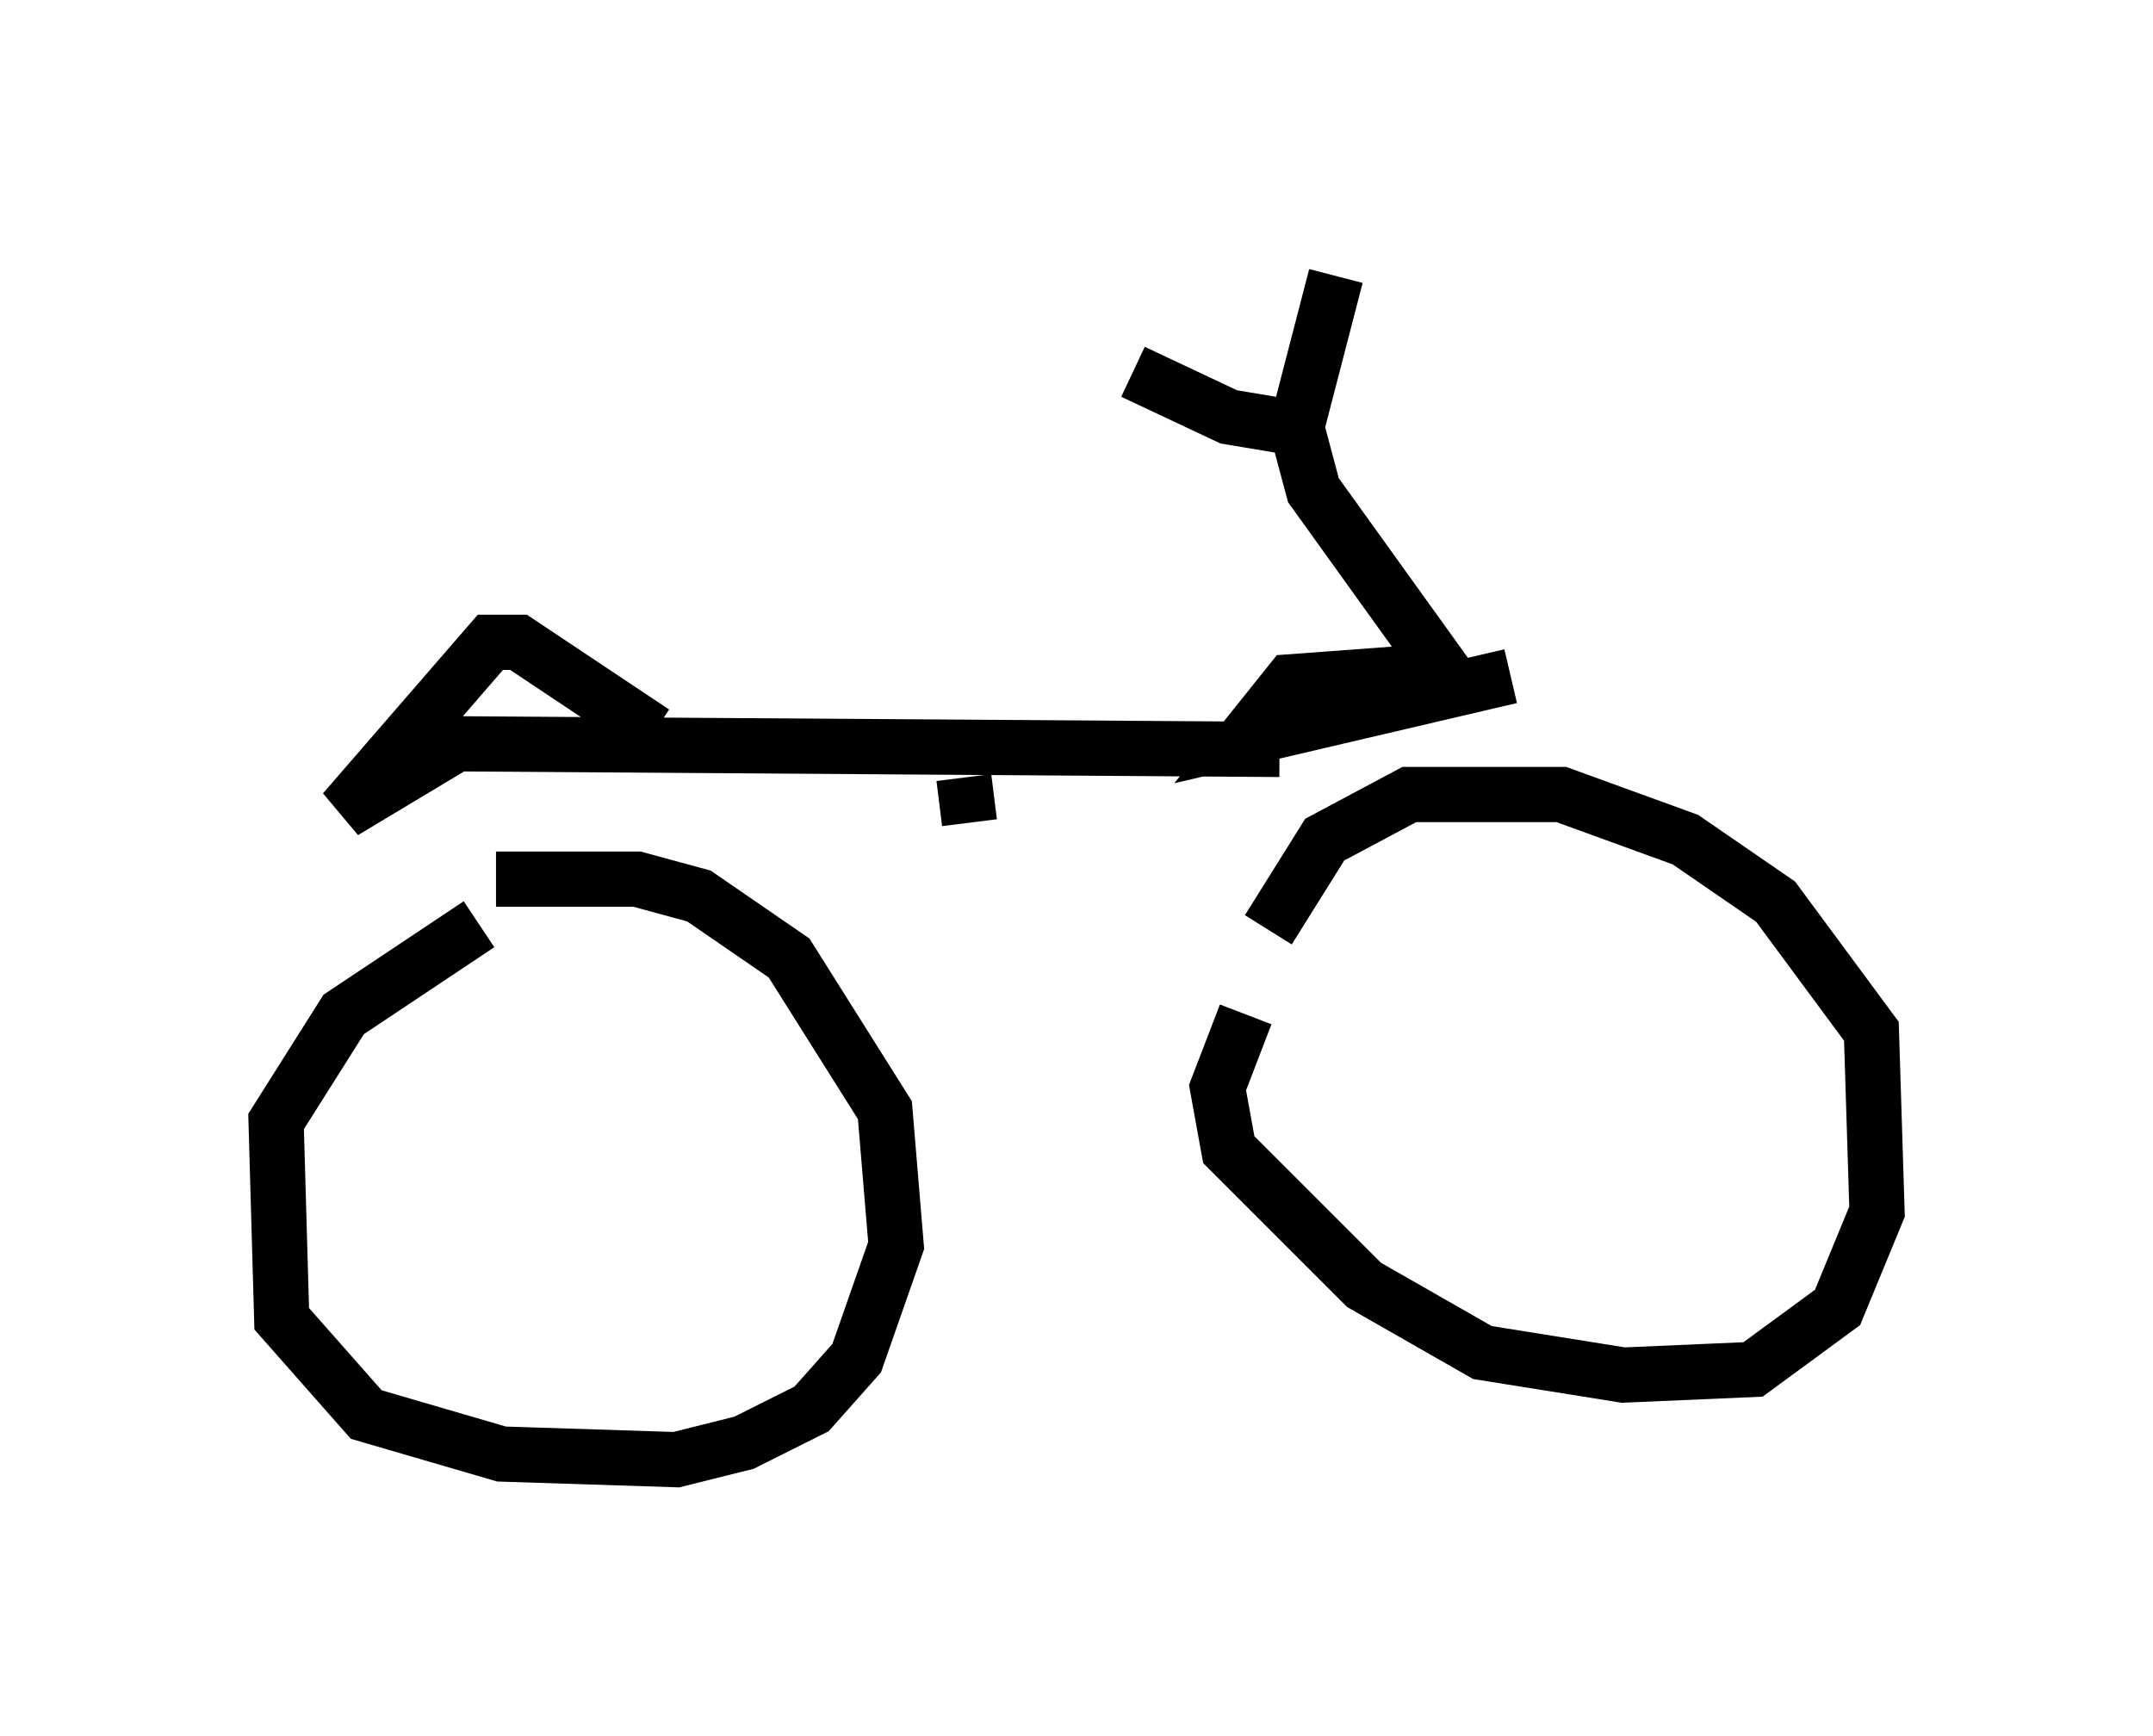 <?xml version="1.0" encoding="utf-8" ?>
<svg baseProfile="full" height="31.438" version="1.1" width="38.992" xmlns="http://www.w3.org/2000/svg" xmlns:ev="http://www.w3.org/2001/xml-events" xmlns:xlink="http://www.w3.org/1999/xlink"><defs /><rect fill="white" height="31.438" width="38.992" x="0" y="0" /><path d="M9.696, 16.536 m-1.021, 0.204 l-2.45, 1.633 -1.225, 1.94 l0.102, 3.573 1.531, 1.735 l2.45, 0.715 3.165, 0.102 l1.225, -0.306 1.225, -0.613 l0.817, -0.919 0.715, -2.042 l-0.204, -2.45 -1.735, -2.756 l-1.633, -1.123 -1.123, -0.306 l-2.552, 0.0 m13.577, 2.45 l-0.51, 1.327 0.204, 1.123 l2.45, 2.45 2.144, 1.225 l2.552, 0.408 2.348, -0.102 l1.531, -1.123 0.715, -1.735 l-0.102, -3.267 -1.735, -2.348 l-1.633, -1.123 -2.246, -0.817 l-2.756, 0.0 -1.531, 0.817 l-1.021, 1.633 m0.408, -9.494 l0.408, 1.531 2.348, 3.267 l-2.756, 0.204 -0.817, 1.021 l4.798, -1.123 m-6.84, -5.513 l1.735, 0.817 1.225, 0.204 l0.715, -2.756 m-1.021, 8.575 l-14.904, -0.102 -2.042, 1.225 l2.654, -3.063 0.51, 0.0 l2.45, 1.633 m5.615, 0.817 l0.102, 0.817 " fill="none" stroke="black" stroke-width="1" /></svg>